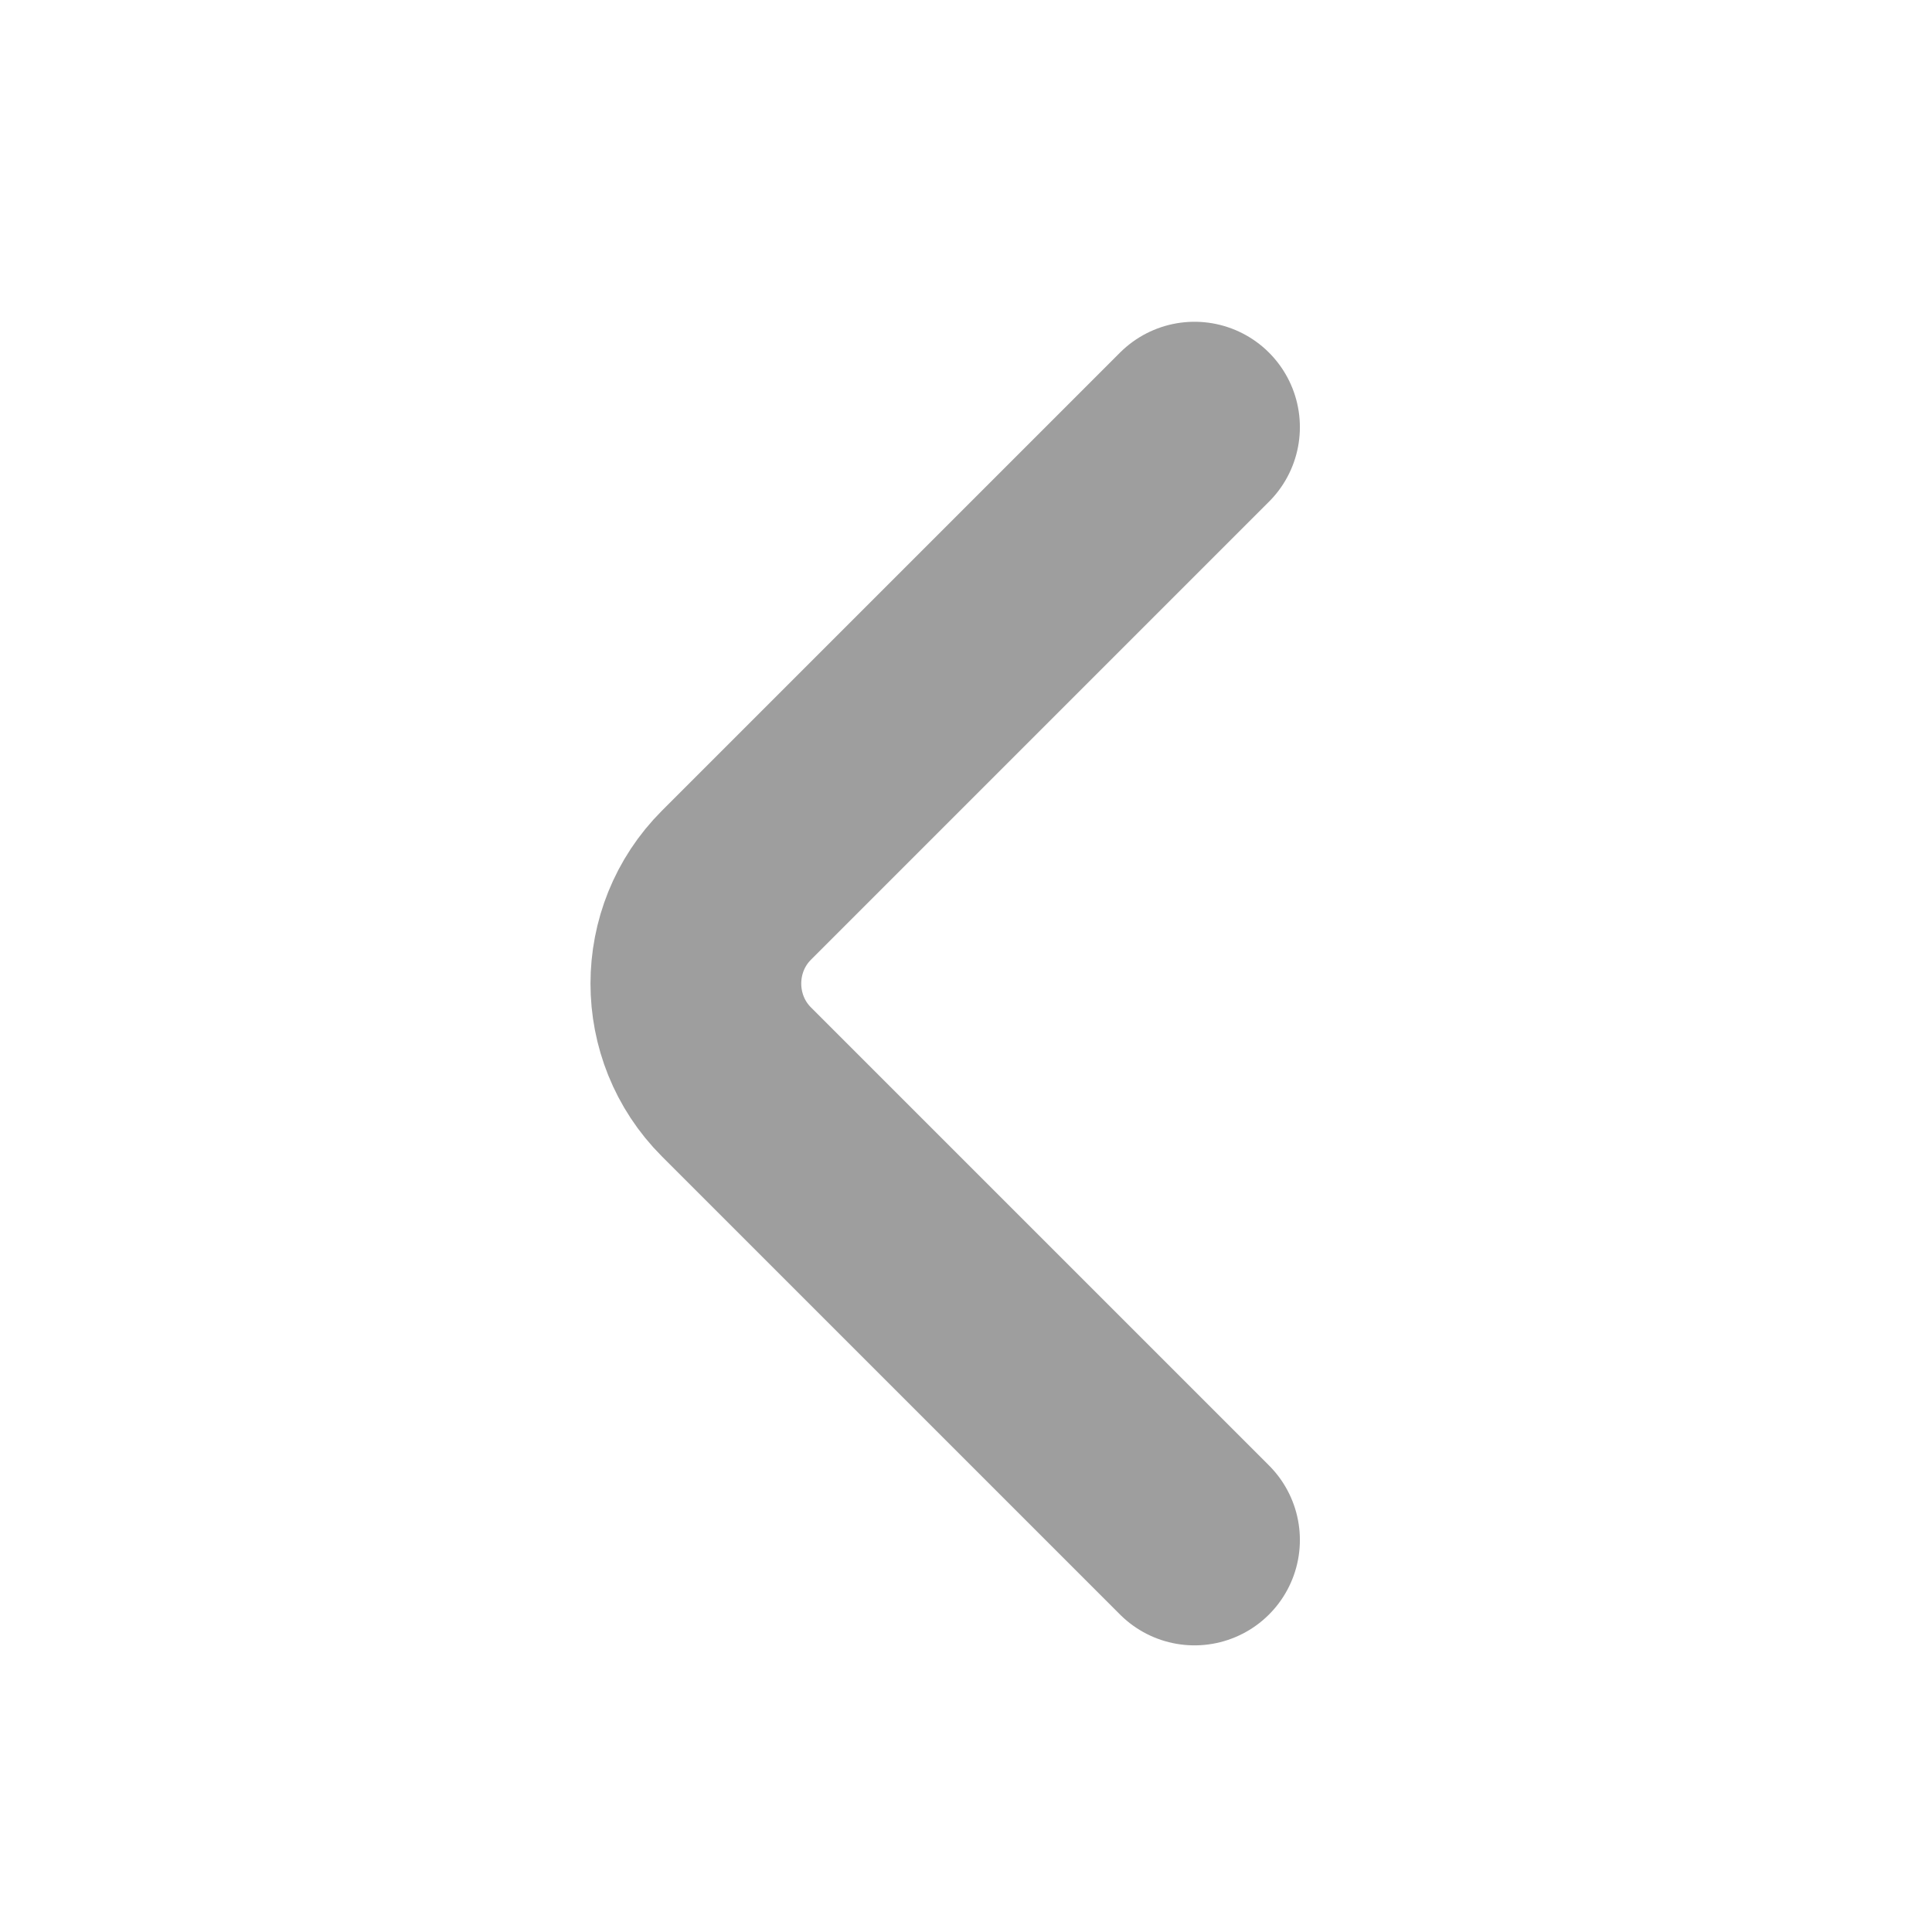 <svg width="11" height="11" viewBox="0 0 11 11" fill="none" xmlns="http://www.w3.org/2000/svg">
<path d="M6.801 8.768L4.193 6.16C3.885 5.852 3.885 5.348 4.193 5.04L6.801 2.432" stroke="#9E9E9E" stroke-width="1.2" stroke-miterlimit="10" stroke-linecap="round" stroke-linejoin="round"/>
</svg>
